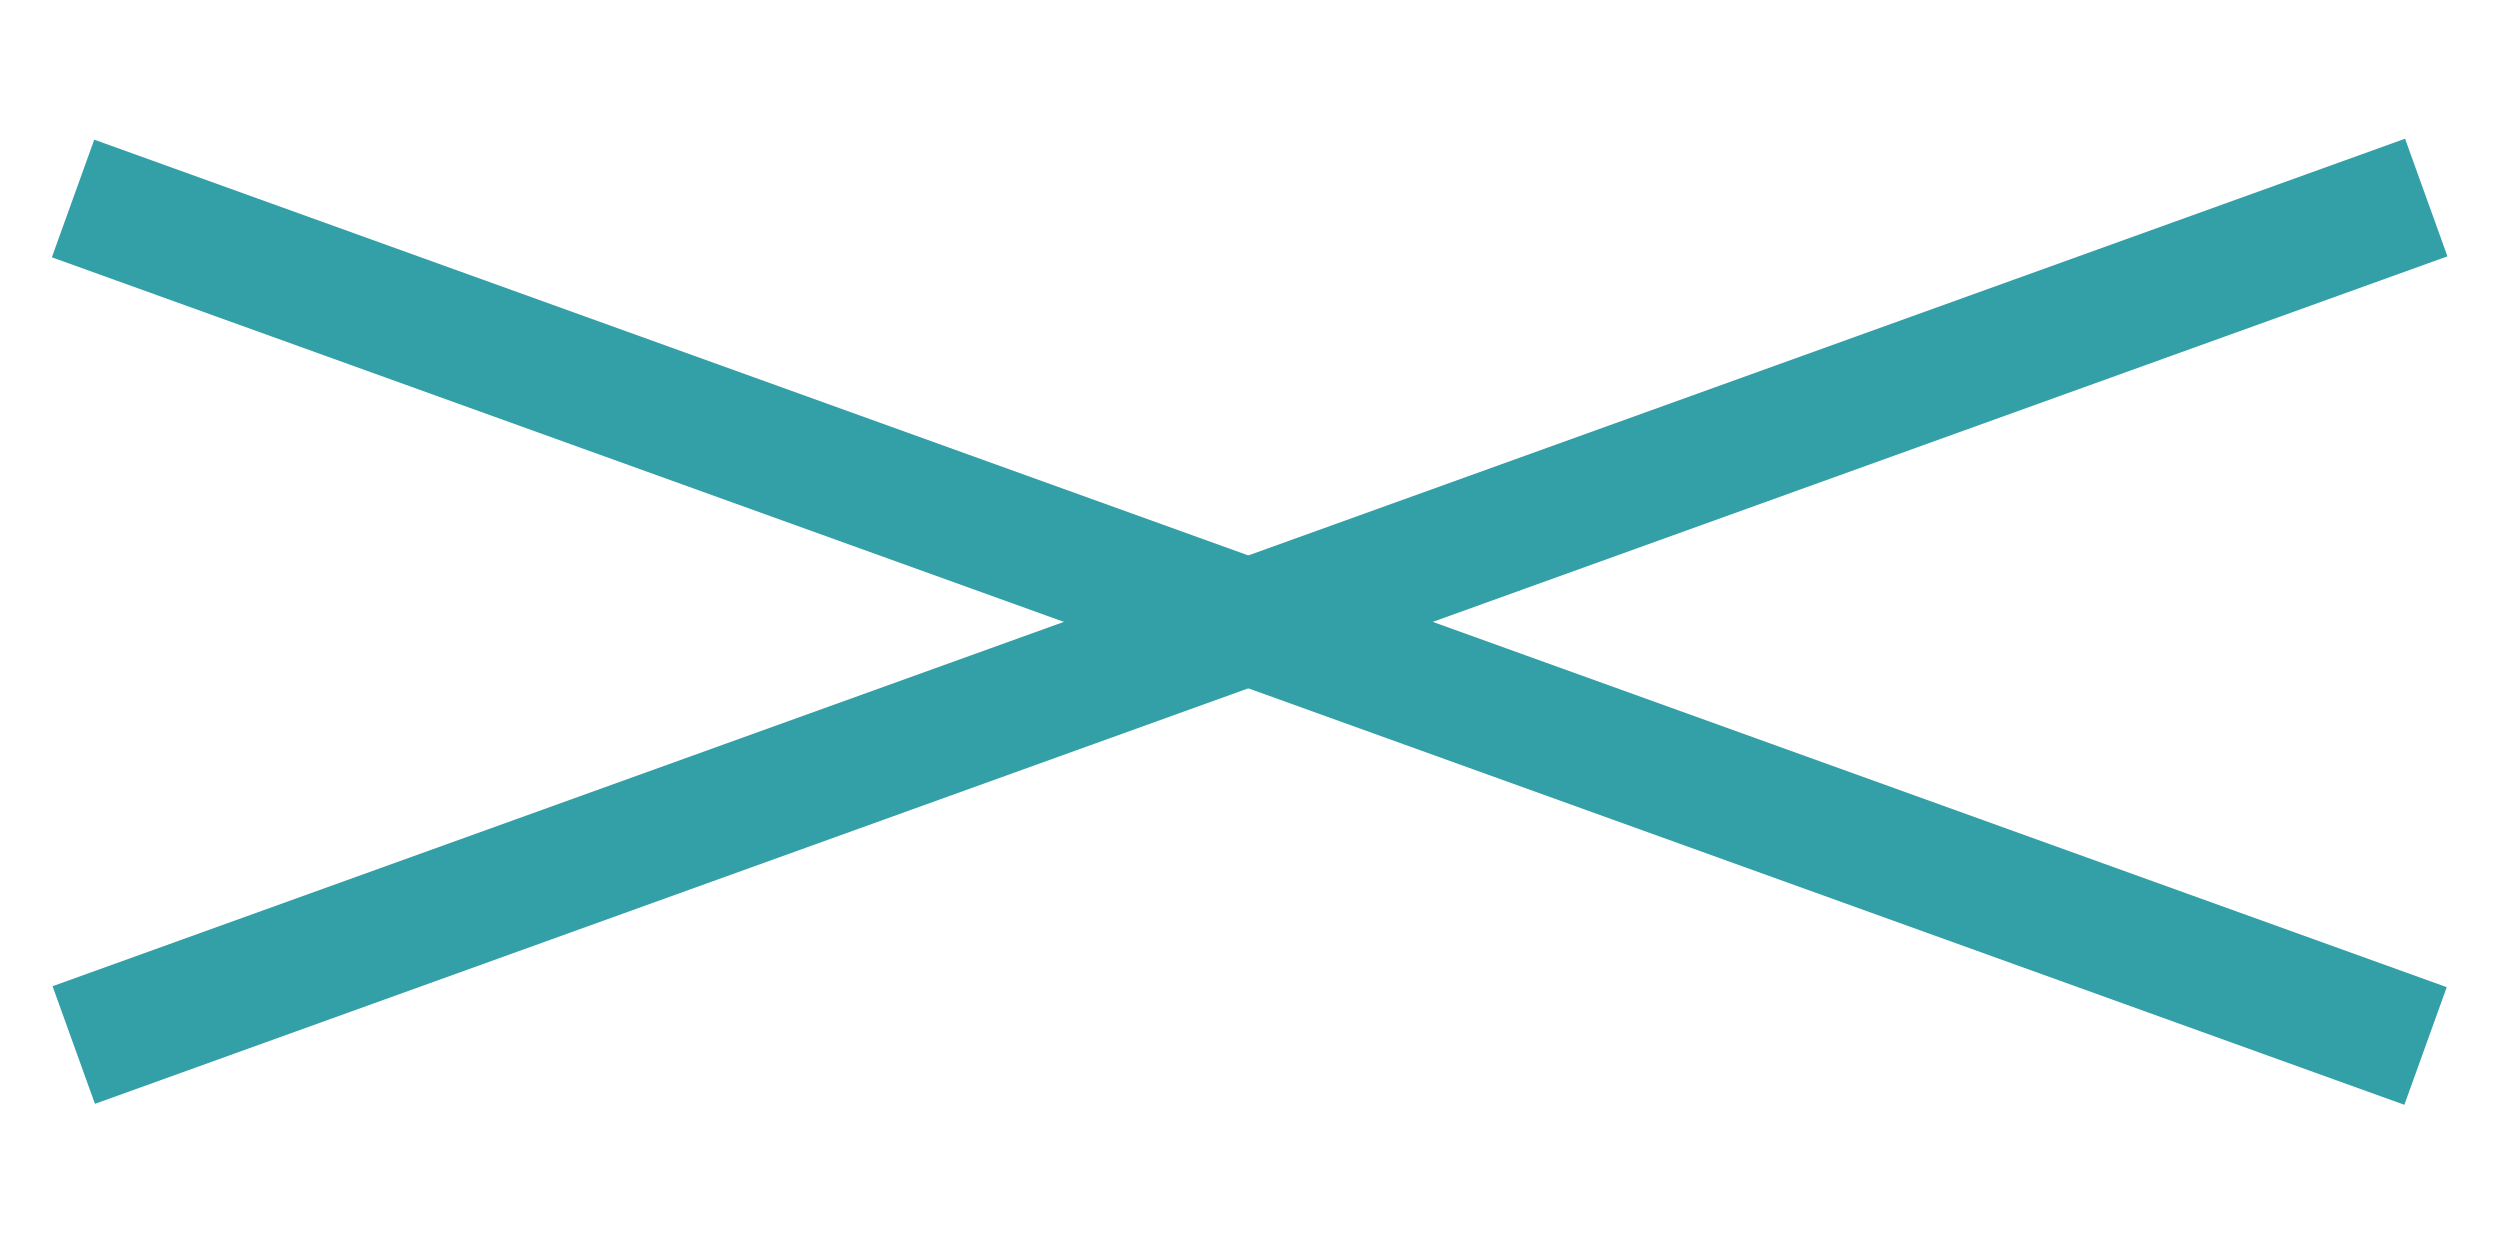 <?xml version="1.0" encoding="utf-8"?>
<!-- Generator: Adobe Illustrator 19.0.1, SVG Export Plug-In . SVG Version: 6.00 Build 0)  -->
<!DOCTYPE svg PUBLIC "-//W3C//DTD SVG 1.1//EN" "http://www.w3.org/Graphics/SVG/1.1/DTD/svg11.dtd">
<svg version="1.1" id="Layer_1" xmlns="http://www.w3.org/2000/svg" xmlns:xlink="http://www.w3.org/1999/xlink" x="0px" y="0px"
	 viewBox="0 0 120 60" style="enable-background:new 0 0 120 60;" xml:space="preserve">
<style type="text/css">
	.st0{fill:#339FA6;}
</style>
<rect x="0" y="26.8" transform="matrix(-0.941 -0.339 0.339 -0.941 106.324 78.249)" class="st0" width="120" height="6"/>
<rect x="0" y="26.8" transform="matrix(0.941 -0.339 0.339 0.941 -6.562 22.119)" class="st0" width="120" height="6"/>
</svg>
